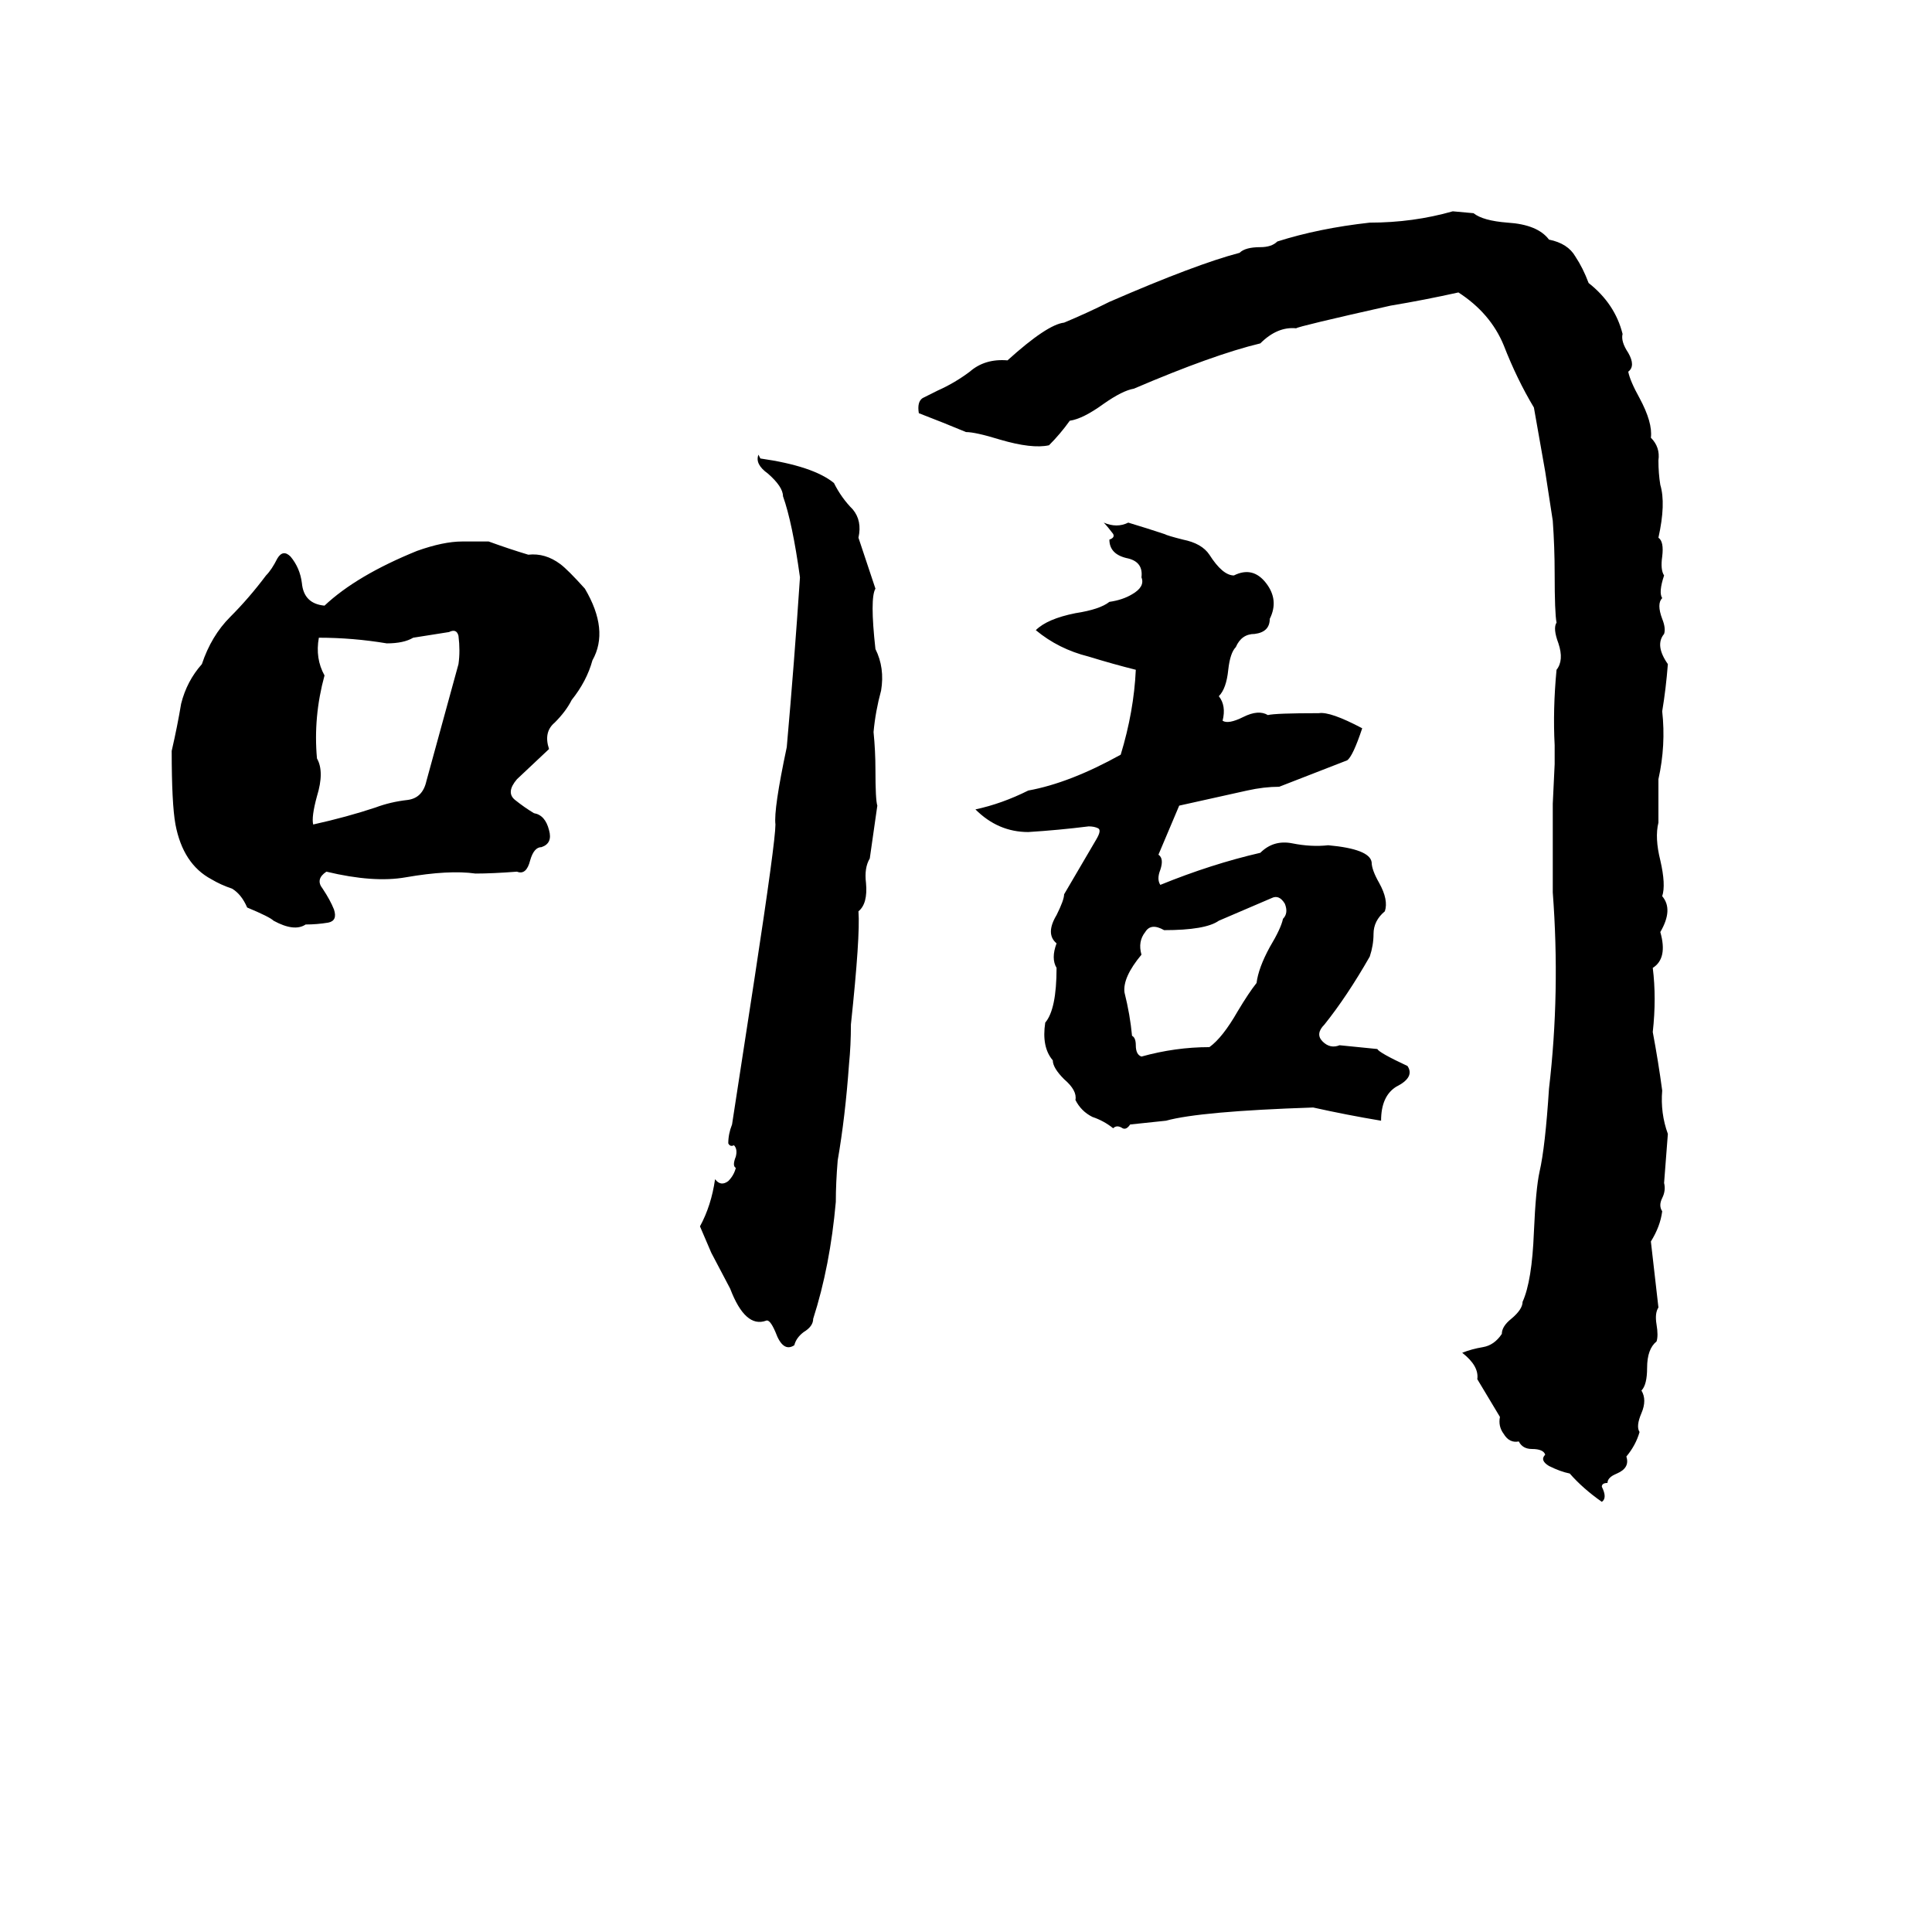 <svg xmlns="http://www.w3.org/2000/svg" viewBox="0 -800 1024 1024">
	<path fill="#000000" d="M770 -688L781 -687Q786 -683 799 -682Q815 -681 821 -673Q831 -671 835 -664Q839 -658 842 -650Q856 -639 860 -623Q859 -619 863 -613Q867 -606 863 -603Q864 -598 869 -589Q876 -576 875 -568Q880 -563 879 -556Q879 -549 880 -543Q883 -533 879 -515Q882 -513 881 -505Q880 -498 882 -495Q879 -486 881 -483Q878 -480 881 -472Q883 -467 882 -464Q877 -458 884 -448Q883 -435 881 -423Q883 -405 879 -387Q879 -375 879 -364Q877 -356 880 -344Q883 -331 881 -325Q887 -318 880 -306Q884 -292 876 -287Q878 -271 876 -253Q879 -237 881 -222Q880 -210 884 -199Q883 -186 882 -173Q883 -169 881 -165Q879 -161 881 -158Q880 -150 875 -142Q877 -124 879 -107Q877 -104 878 -98Q879 -92 878 -89Q873 -85 873 -75Q873 -66 870 -63Q873 -58 870 -51Q867 -44 869 -41Q867 -34 862 -28Q864 -22 857 -19Q852 -17 852 -14Q849 -14 849 -12Q852 -6 849 -4Q839 -11 832 -19Q827 -20 821 -23Q816 -26 819 -29Q818 -32 812 -32Q807 -32 805 -36Q800 -35 797 -40Q794 -44 795 -49Q789 -59 783 -69Q784 -76 775 -83Q780 -85 786 -86Q792 -87 796 -93Q796 -97 801 -101Q807 -106 807 -110Q812 -121 813 -147Q814 -170 816 -179Q819 -192 821 -223Q827 -274 823 -327V-364Q823 -369 823 -374L824 -395Q824 -400 824 -405Q823 -424 825 -445Q829 -450 826 -459Q823 -467 825 -470Q824 -475 824 -496Q824 -510 823 -524Q821 -537 819 -550Q816 -567 813 -584Q804 -599 797 -617Q790 -634 773 -645Q755 -641 737 -638Q688 -627 687 -626Q677 -627 668 -618Q643 -612 601 -594Q595 -593 585 -586Q574 -578 567 -577Q562 -570 556 -564Q547 -562 530 -567Q517 -571 512 -571Q500 -576 487 -581Q486 -587 489 -589Q493 -591 497 -593Q506 -597 514 -603Q522 -610 534 -609Q555 -628 564 -629Q576 -634 588 -640Q634 -660 657 -666Q660 -669 668 -669Q674 -669 677 -672Q699 -679 726 -682Q749 -682 770 -688ZM402 -559L403 -557Q431 -553 442 -544Q446 -536 452 -530Q457 -524 455 -515Q460 -500 464 -488Q461 -483 464 -456Q469 -446 467 -434Q464 -423 463 -412Q464 -402 464 -392Q464 -376 465 -373L461 -345Q458 -340 459 -332Q460 -321 455 -317Q456 -304 451 -257Q451 -246 450 -236Q448 -208 444 -185Q443 -173 443 -163Q440 -129 431 -101Q431 -97 426 -94Q422 -91 421 -87Q415 -83 411 -94Q408 -101 406 -100Q395 -96 387 -117Q386 -119 377 -136Q374 -143 371 -150Q377 -161 379 -175Q382 -171 386 -174Q389 -177 390 -181Q388 -182 390 -187Q391 -191 389 -193Q387 -192 386 -194Q386 -199 388 -204Q394 -243 400 -282Q411 -354 411 -363Q410 -371 417 -404Q421 -449 424 -494Q420 -523 415 -537Q415 -542 407 -549Q400 -554 402 -559ZM585 -523Q592 -520 598 -523Q608 -520 617 -517Q619 -516 627 -514Q637 -512 641 -506Q648 -495 654 -495Q664 -500 671 -491Q678 -482 673 -472Q673 -465 665 -464Q658 -464 655 -457Q652 -454 651 -445Q650 -435 646 -431Q650 -426 648 -418Q651 -416 659 -420Q667 -424 672 -421Q676 -422 699 -422Q705 -423 722 -414Q717 -399 714 -397Q696 -390 678 -383Q670 -383 661 -381Q643 -377 625 -373L614 -347Q617 -345 615 -339Q613 -334 615 -331Q642 -342 668 -348Q675 -355 685 -353Q695 -351 704 -352Q726 -350 727 -343Q727 -339 731 -332Q736 -323 734 -317Q728 -312 728 -305Q728 -299 726 -293Q714 -272 702 -257Q697 -252 701 -248Q705 -244 710 -246Q720 -245 730 -244Q731 -242 746 -235Q750 -229 740 -224Q732 -219 732 -206Q714 -209 696 -213Q636 -211 618 -206Q609 -205 599 -204Q597 -201 595 -202Q592 -204 590 -202Q585 -206 579 -208Q573 -211 570 -217Q571 -222 564 -228Q558 -234 558 -238Q552 -245 554 -258Q560 -265 560 -287Q557 -292 560 -300Q554 -305 560 -315Q564 -323 564 -326L581 -355Q584 -360 582 -361Q580 -362 577 -362Q561 -360 545 -359Q529 -359 517 -371Q531 -374 545 -381Q567 -385 594 -400Q601 -423 602 -445Q590 -448 577 -452Q561 -456 549 -466Q555 -472 570 -475Q583 -477 588 -481Q595 -482 600 -485Q607 -489 605 -494Q606 -502 598 -504Q588 -506 588 -514Q591 -515 590 -517Q587 -521 585 -523ZM245 -513H259Q270 -509 280 -506Q289 -507 297 -501Q301 -498 310 -488Q323 -466 314 -450Q311 -439 303 -429Q300 -423 294 -417Q288 -412 291 -403L274 -387Q268 -380 273 -376Q278 -372 283 -369Q289 -368 291 -360Q293 -353 287 -351Q283 -351 281 -344Q279 -336 274 -338Q261 -337 252 -337Q238 -339 215 -335Q198 -332 173 -338Q167 -334 171 -329Q175 -323 177 -318Q179 -312 174 -311Q168 -310 162 -310Q156 -306 145 -312Q143 -314 131 -319Q128 -326 123 -329Q117 -331 112 -334Q97 -342 93 -363Q91 -374 91 -402Q94 -415 96 -427Q99 -439 107 -448Q112 -463 122 -473Q132 -483 141 -495Q144 -498 147 -504Q150 -509 154 -505Q159 -499 160 -491Q161 -480 172 -479Q189 -495 221 -508Q235 -513 245 -513ZM238 -465L219 -462Q214 -459 205 -459Q187 -462 169 -462Q167 -451 172 -442Q166 -420 168 -398Q172 -391 168 -378Q165 -367 166 -363Q184 -367 199 -372Q207 -375 216 -376Q224 -377 226 -386L243 -448Q244 -455 243 -463Q242 -467 238 -465ZM674 -324L646 -312Q639 -307 617 -307Q610 -311 607 -306Q603 -301 605 -294Q595 -282 596 -274Q599 -262 600 -251Q602 -250 602 -246Q602 -241 605 -240Q623 -245 641 -245Q648 -250 656 -264Q662 -274 666 -279Q667 -287 673 -298Q679 -308 680 -313Q683 -316 681 -321Q678 -326 674 -324Z"/>
</svg>